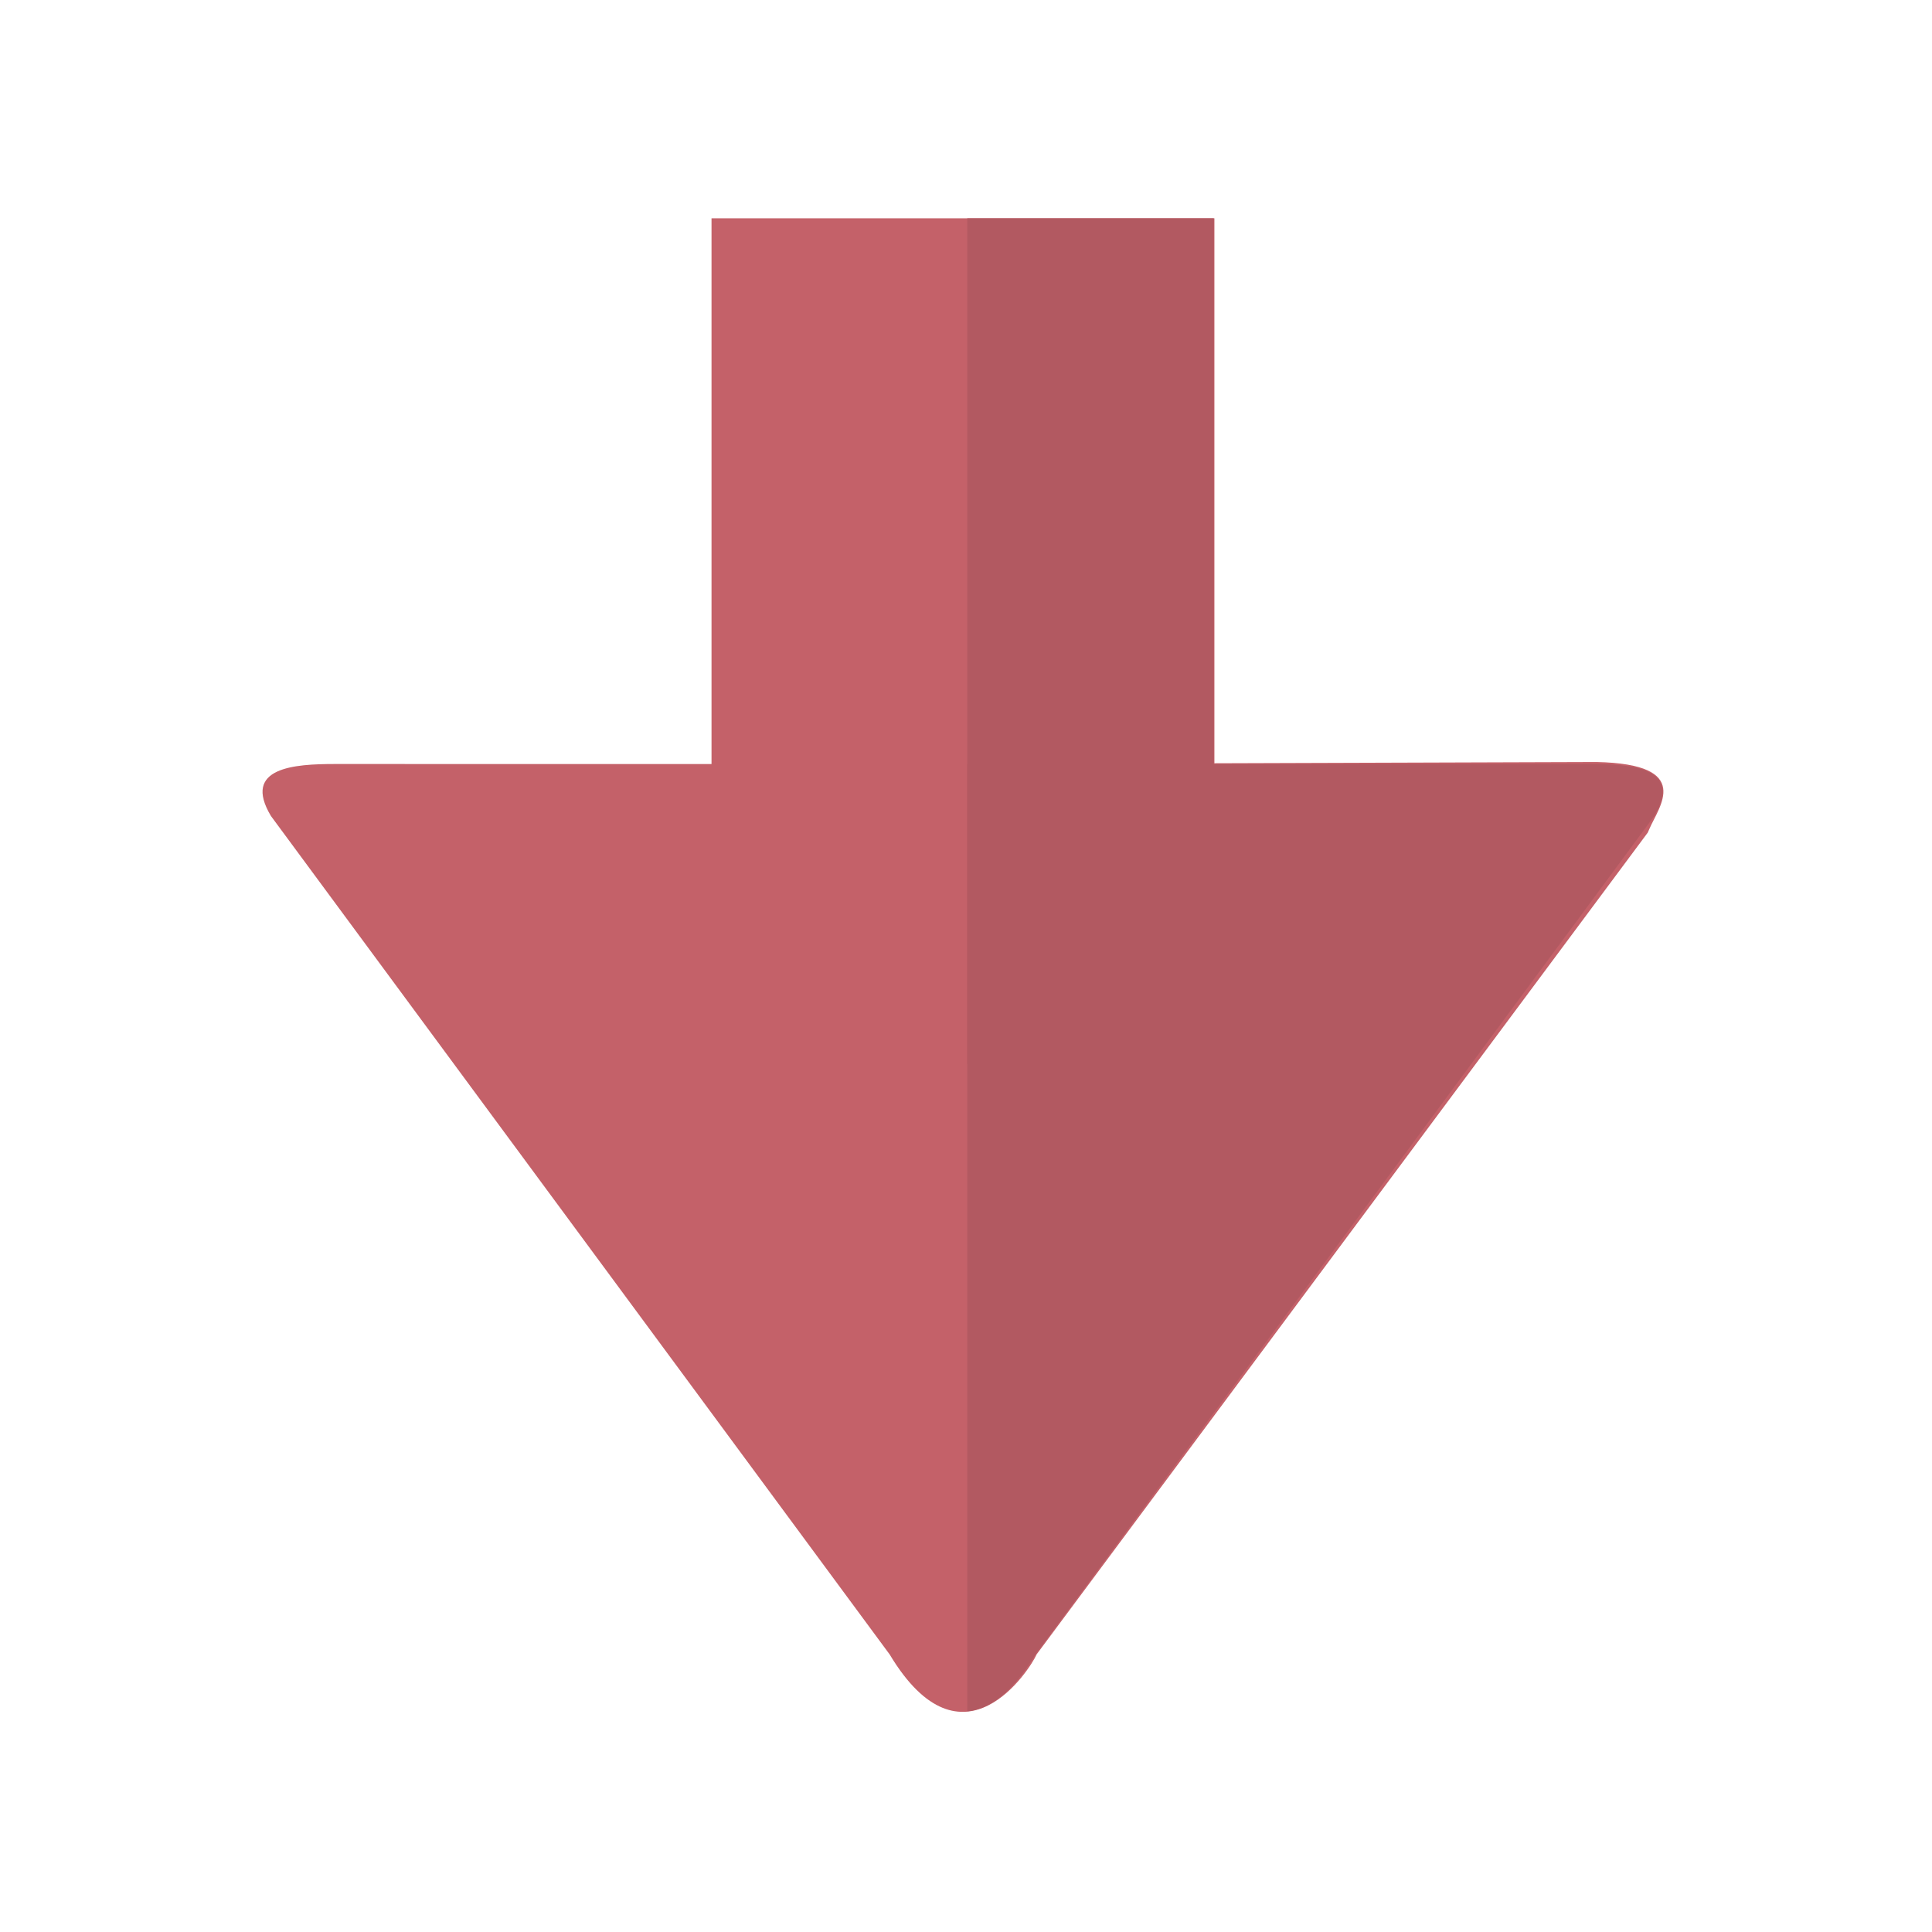 <?xml version="1.0" encoding="UTF-8" standalone="no"?>
<!DOCTYPE svg PUBLIC "-//W3C//DTD SVG 1.1//EN" "http://www.w3.org/Graphics/SVG/1.1/DTD/svg11.dtd">
<svg width="100%" height="100%" viewBox="0 0 64 64" version="1.1" xmlns="http://www.w3.org/2000/svg" xmlns:xlink="http://www.w3.org/1999/xlink" xml:space="preserve" xmlns:serif="http://www.serif.com/" style="fill-rule:evenodd;clip-rule:evenodd;stroke-linejoin:round;stroke-miterlimit:2;">
    <g transform="matrix(1.889,4.62791e-16,-4.62791e-16,1.889,-354.485,-85.243)">
        <rect x="200.135" y="48.954" width="8.819" height="14.831" style="fill:rgb(196,97,105);fill-rule:nonzero;"/>
    </g>
    <g transform="matrix(1.889,4.62791e-16,-4.62791e-16,1.889,-354.485,-85.243)">
        <path d="M192.409,59.436L203.259,74.139C204.544,76.279 205.728,74.376 205.828,74.155C205.833,74.146 205.835,74.141 205.835,74.14L205.836,74.138L216.554,59.726C216.561,59.711 216.57,59.69 216.581,59.664C216.743,59.28 217.374,58.525 215.654,58.489L204.507,58.525L193.522,58.524C192.834,58.525 191.895,58.578 192.409,59.436Z" style="fill:rgb(196,97,105);fill-rule:nonzero;"/>
    </g>
    <g transform="matrix(1.889,4.62791e-16,-4.62791e-16,1.889,-354.485,-85.243)">
        <rect x="204.62" y="48.954" width="4.321" height="14.831" style="fill:rgb(178,89,97);fill-rule:nonzero;"/>
    </g>
    <g transform="matrix(1.889,4.62791e-16,-4.62791e-16,1.889,-354.485,-85.243)">
        <path d="M216.667,59.436L205.816,74.139C205.394,74.842 204.985,75.103 204.62,75.136L204.62,58.525L215.554,58.524C216.242,58.525 217.18,58.578 216.667,59.436Z" style="fill:rgb(178,89,97);fill-rule:nonzero;"/>
    </g>
</svg>
